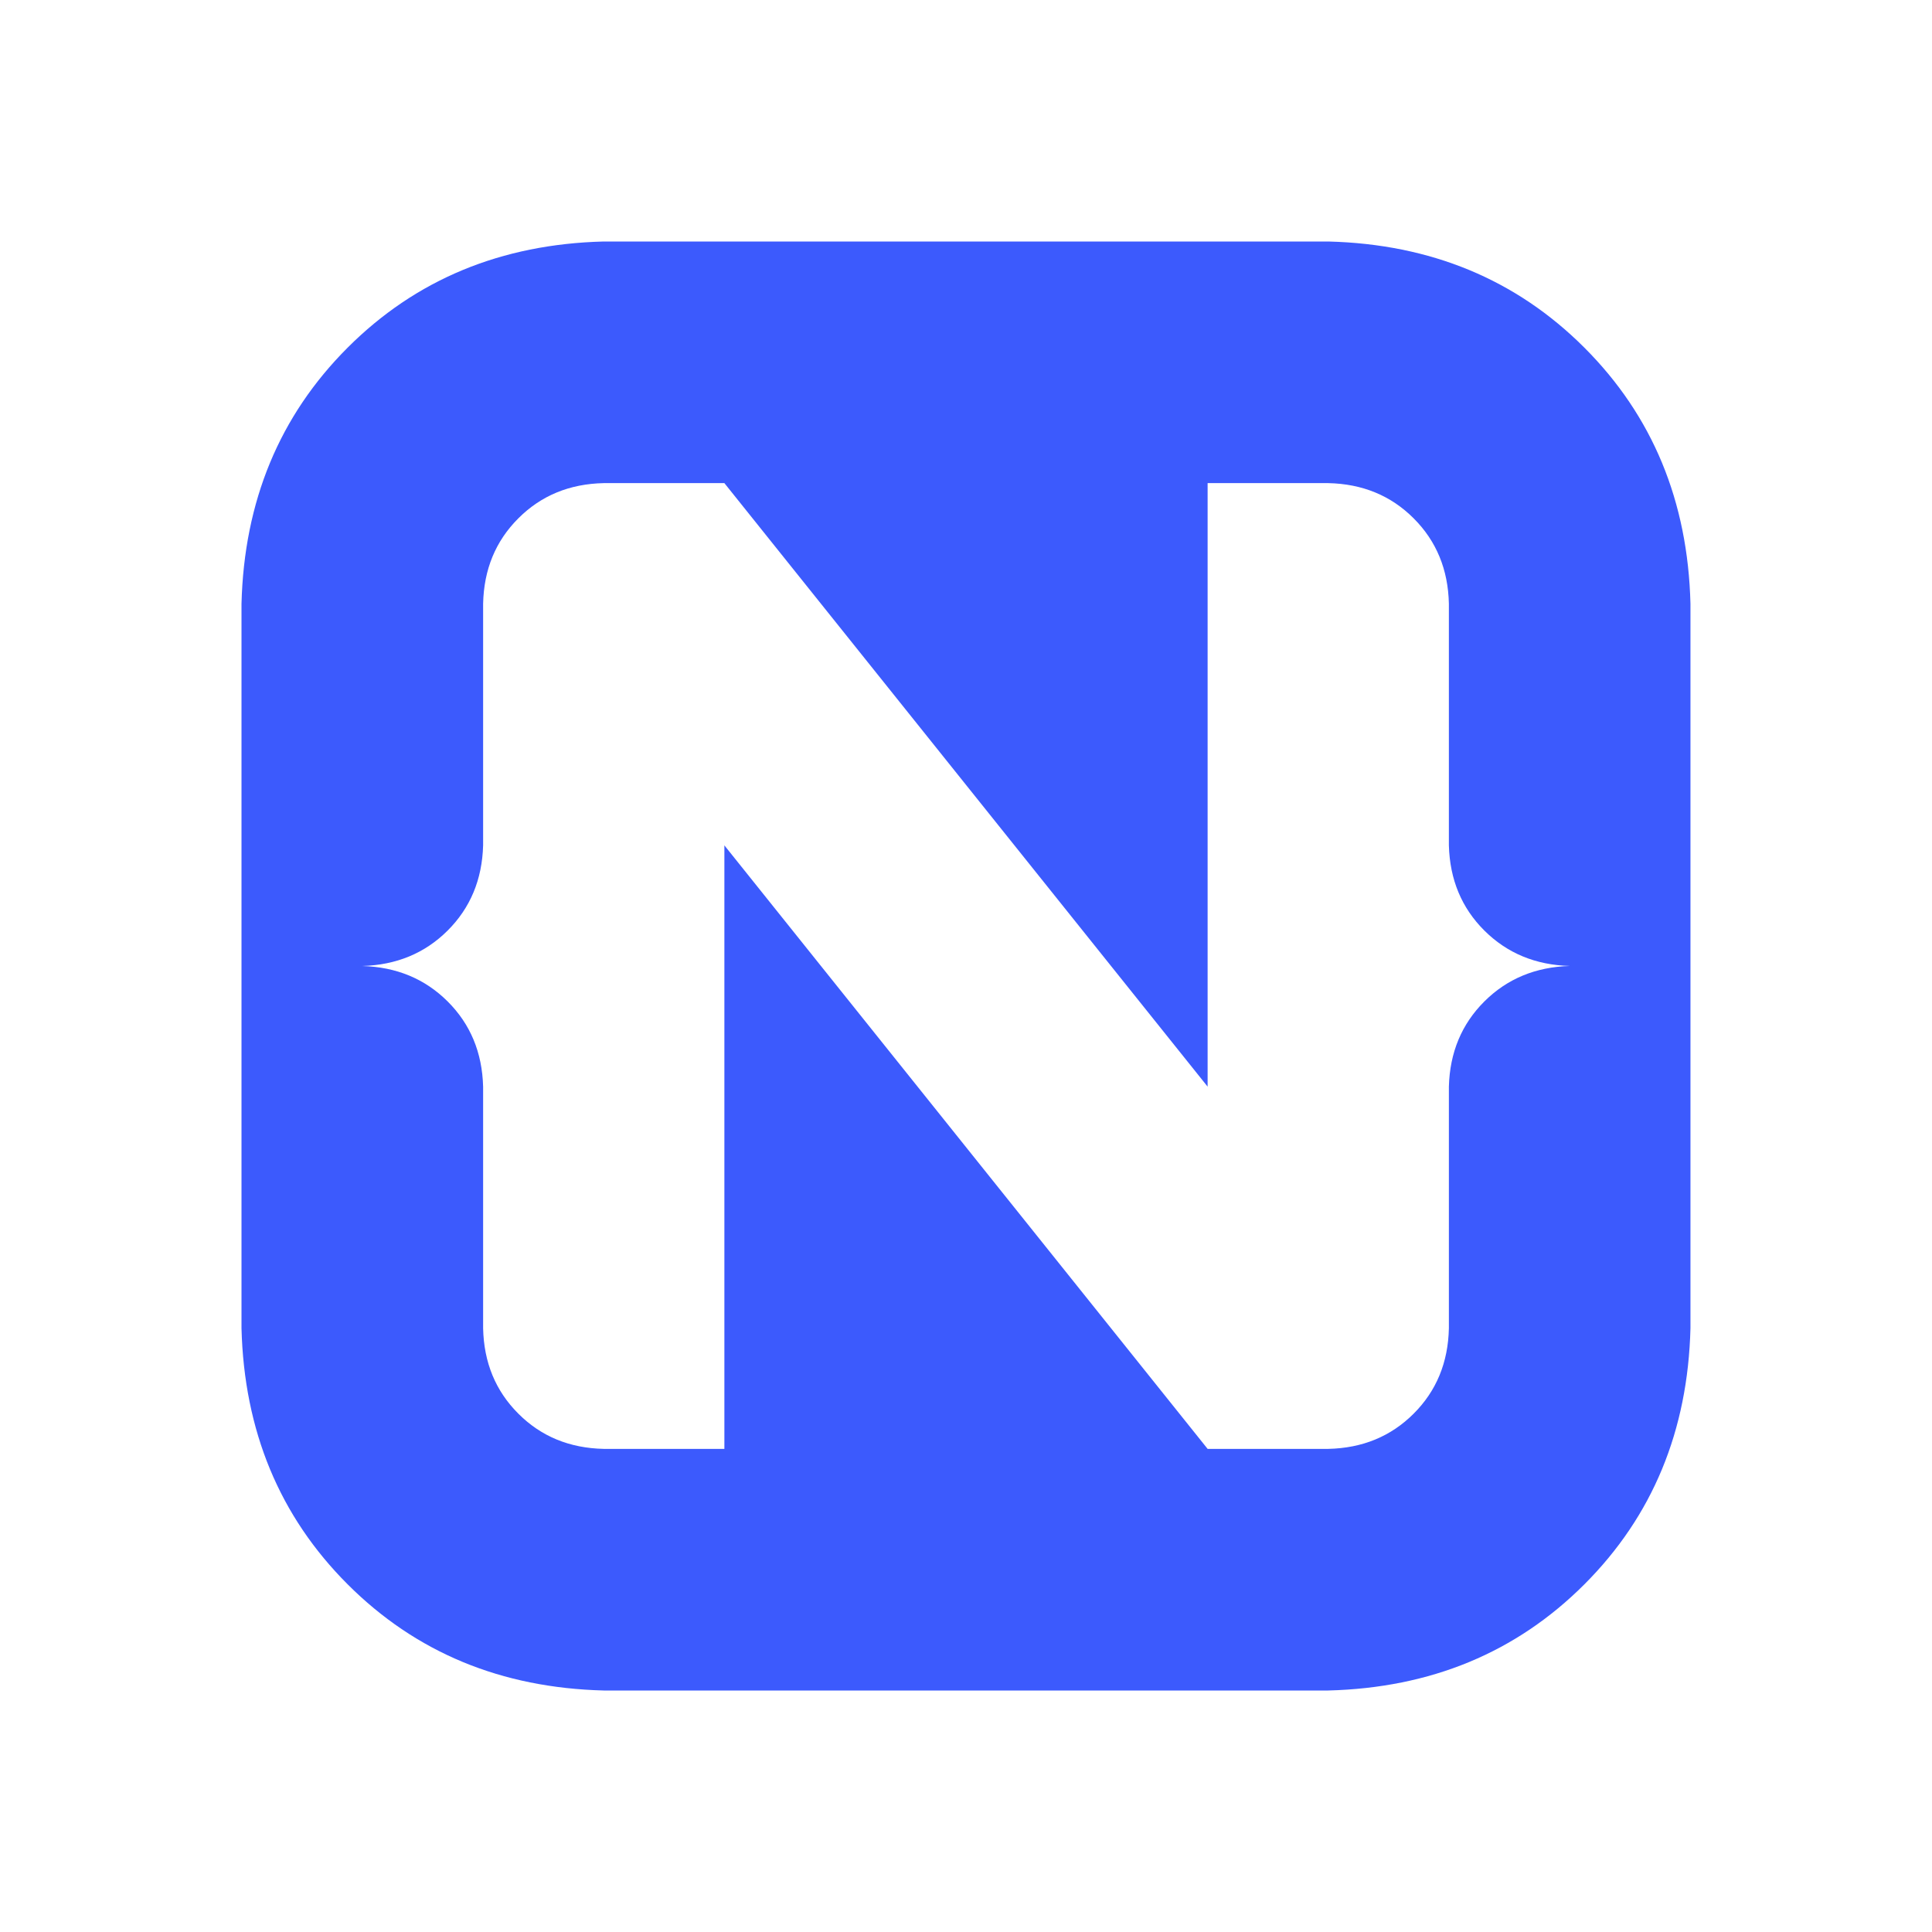 <svg xmlns="http://www.w3.org/2000/svg" fill="none" aria-hidden="true" viewBox="0 0 48 48"><path fill="#3C5AFD" d="M39.363 8.637c1.693 1.693 2.572 3.814 2.636 6.363v18c-.064 2.548-.943 4.67-2.636 6.363-1.693 1.693-3.815 2.572-6.364 2.637H15c-2.548-.065-4.669-.944-6.362-2.637C6.944 37.67 6.065 35.548 6 33V15c.065-2.549.944-4.67 2.637-6.363C10.33 6.944 12.451 6.065 15 6h18c2.548.065 4.67.944 6.363 2.637ZM36.88 23.121c-.566-.563-.86-1.269-.883-2.118V15c-.018-.85-.31-1.557-.875-2.122-.565-.566-1.273-.857-2.123-.875h-2.996v14.994L17.997 12.003H15c-.85.018-1.557.309-2.122.875-.566.565-.857 1.272-.875 2.122v6.003c-.024.85-.318 1.555-.883 2.118s-1.273.855-2.122.879c.85.024 1.557.317 2.122.879.566.563.86 1.269.883 2.118V33c.018.85.309 1.557.875 2.122.565.566 1.272.857 2.122.875h2.997V21.003l12.006 14.994h2.996c.85-.018 1.558-.31 2.123-.875.566-.565.857-1.273.875-2.122v-6.003c.023-.85.318-1.555.883-2.118.566-.563 1.273-.855 2.122-.88-.85-.023-1.556-.316-2.122-.878Z"/></svg>